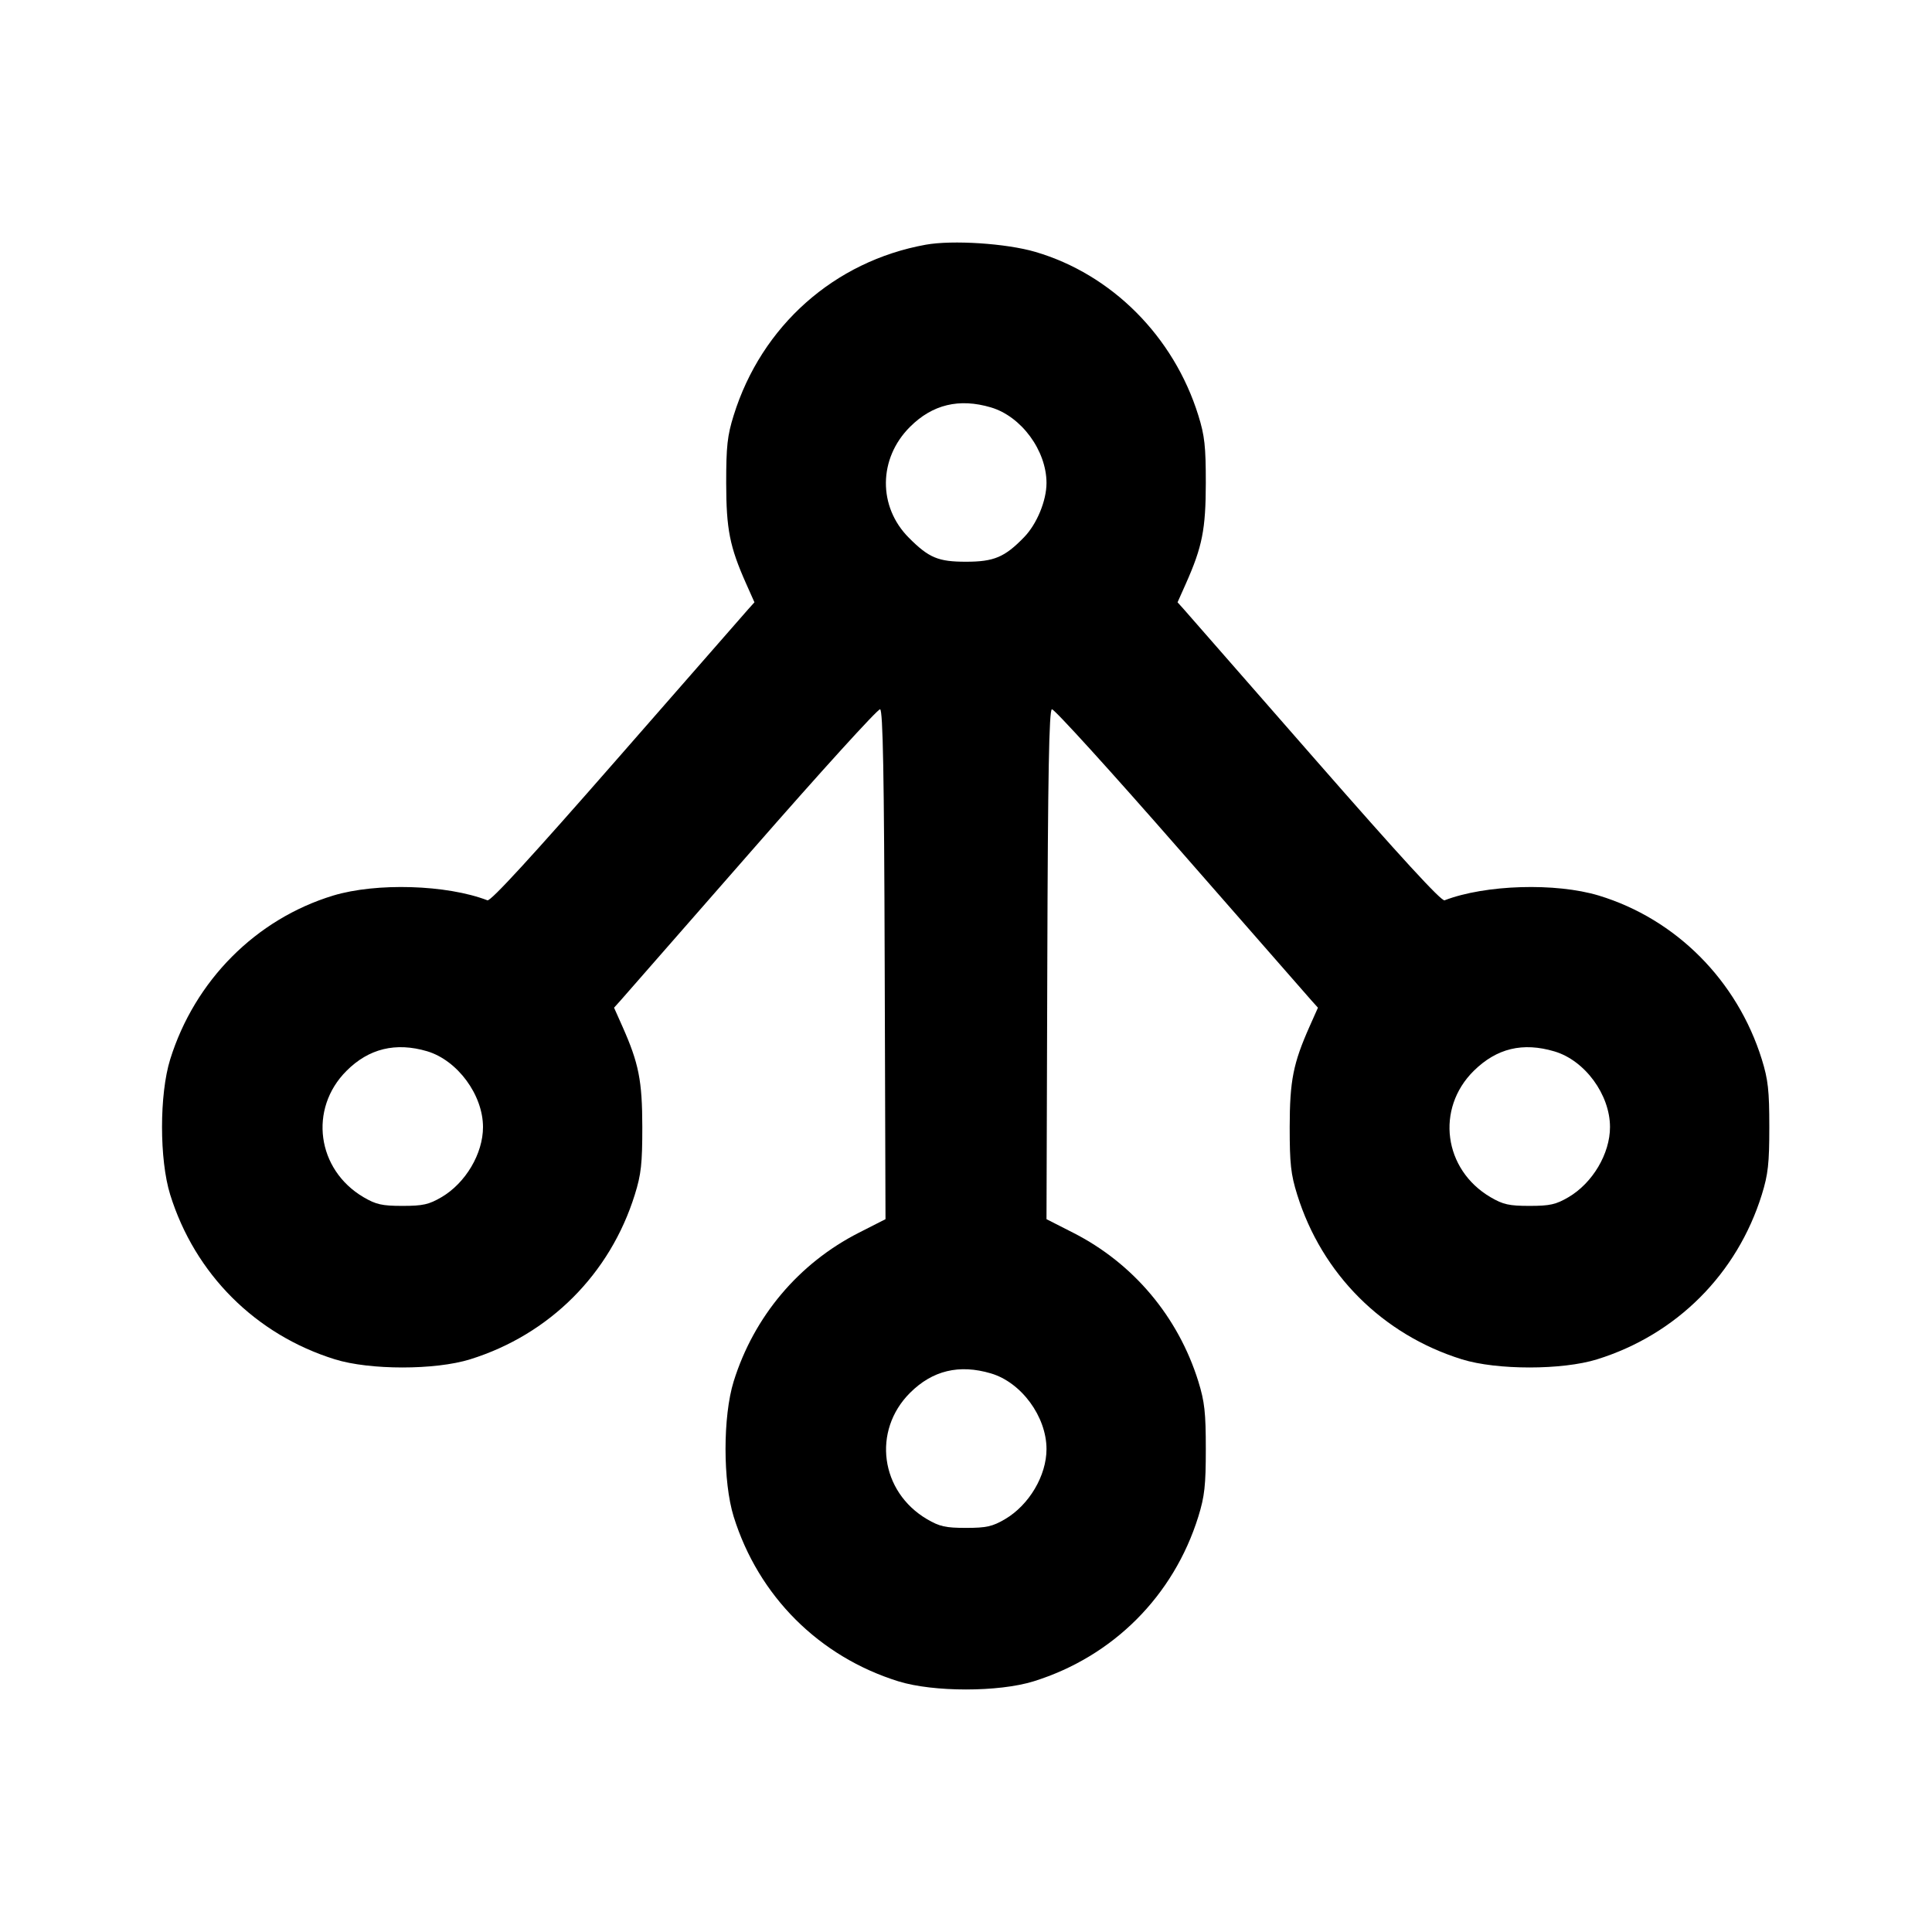 <svg xmlns="http://www.w3.org/2000/svg" width="24" height="24" viewBox="0 0 24 24" fill="none" stroke="currentColor" stroke-width="2" stroke-linecap="round" stroke-linejoin="round"><path d="M11.499 3.040 C 10.363 3.246,9.460 4.049,9.114 5.160 C 9.035 5.413,9.021 5.545,9.021 6.000 C 9.022 6.576,9.064 6.790,9.269 7.251 L 9.372 7.482 9.292 7.571 C 9.248 7.620,8.515 8.458,7.663 9.433 C 6.609 10.638,6.095 11.199,6.055 11.184 C 5.549 10.989,4.675 10.963,4.139 11.125 C 3.179 11.417,2.419 12.181,2.114 13.160 C 1.979 13.594,1.979 14.406,2.114 14.840 C 2.421 15.826,3.174 16.579,4.160 16.886 C 4.594 17.021,5.406 17.021,5.840 16.886 C 6.826 16.579,7.579 15.826,7.886 14.840 C 7.965 14.587,7.979 14.455,7.979 14.000 C 7.978 13.424,7.936 13.210,7.731 12.749 L 7.628 12.518 7.708 12.429 C 7.752 12.380,8.485 11.542,9.337 10.568 C 10.189 9.593,10.907 8.802,10.933 8.811 C 10.968 8.823,10.983 9.605,10.990 11.986 L 11.000 15.145 10.670 15.313 C 9.922 15.693,9.365 16.355,9.114 17.160 C 8.979 17.594,8.979 18.406,9.114 18.840 C 9.421 19.826,10.174 20.579,11.160 20.886 C 11.594 21.021,12.406 21.021,12.840 20.886 C 13.826 20.579,14.579 19.826,14.886 18.840 C 14.964 18.588,14.979 18.453,14.979 18.000 C 14.979 17.547,14.964 17.412,14.886 17.160 C 14.635 16.355,14.078 15.693,13.330 15.313 L 13.000 15.145 13.010 11.986 C 13.017 9.605,13.032 8.823,13.067 8.811 C 13.093 8.802,13.811 9.593,14.663 10.568 C 15.515 11.542,16.248 12.380,16.292 12.429 L 16.372 12.518 16.269 12.749 C 16.064 13.210,16.022 13.424,16.021 14.000 C 16.021 14.455,16.035 14.587,16.114 14.840 C 16.421 15.826,17.174 16.579,18.160 16.886 C 18.594 17.021,19.406 17.021,19.840 16.886 C 20.826 16.579,21.579 15.826,21.886 14.840 C 21.964 14.588,21.979 14.453,21.979 14.000 C 21.979 13.547,21.964 13.412,21.886 13.160 C 21.581 12.181,20.821 11.417,19.861 11.125 C 19.325 10.963,18.451 10.989,17.945 11.184 C 17.905 11.199,17.391 10.638,16.337 9.433 C 15.485 8.458,14.752 7.620,14.708 7.571 L 14.628 7.482 14.731 7.251 C 14.936 6.790,14.978 6.576,14.979 6.000 C 14.979 5.545,14.965 5.413,14.886 5.160 C 14.581 4.179,13.810 3.407,12.861 3.129 C 12.500 3.023,11.832 2.980,11.499 3.040 M12.310 5.061 C 12.688 5.173,13.000 5.598,13.000 6.000 C 13.000 6.220,12.880 6.510,12.722 6.673 C 12.481 6.922,12.347 6.978,12.000 6.978 C 11.656 6.978,11.539 6.930,11.291 6.681 C 10.905 6.295,10.910 5.696,11.304 5.303 C 11.583 5.024,11.916 4.944,12.310 5.061 M5.306 13.059 C 5.683 13.172,6.000 13.601,6.000 14.001 C 6.000 14.331,5.784 14.696,5.484 14.872 C 5.328 14.963,5.254 14.980,5.000 14.980 C 4.746 14.980,4.672 14.963,4.516 14.872 C 3.935 14.530,3.833 13.774,4.304 13.303 C 4.581 13.025,4.916 12.944,5.306 13.059 M19.310 13.061 C 19.688 13.173,20.000 13.598,20.000 14.001 C 20.000 14.331,19.784 14.696,19.484 14.872 C 19.328 14.963,19.254 14.980,19.000 14.980 C 18.746 14.980,18.672 14.963,18.516 14.872 C 17.932 14.529,17.832 13.772,18.308 13.302 C 18.593 13.022,18.916 12.944,19.310 13.061 M12.310 17.061 C 12.688 17.173,13.000 17.598,13.000 18.001 C 13.000 18.331,12.784 18.696,12.484 18.872 C 12.328 18.963,12.254 18.980,12.000 18.980 C 11.746 18.980,11.672 18.963,11.516 18.872 C 10.935 18.530,10.833 17.774,11.304 17.303 C 11.583 17.024,11.916 16.944,12.310 17.061 " stroke="none" fill-rule="evenodd" fill="black"></path></svg>